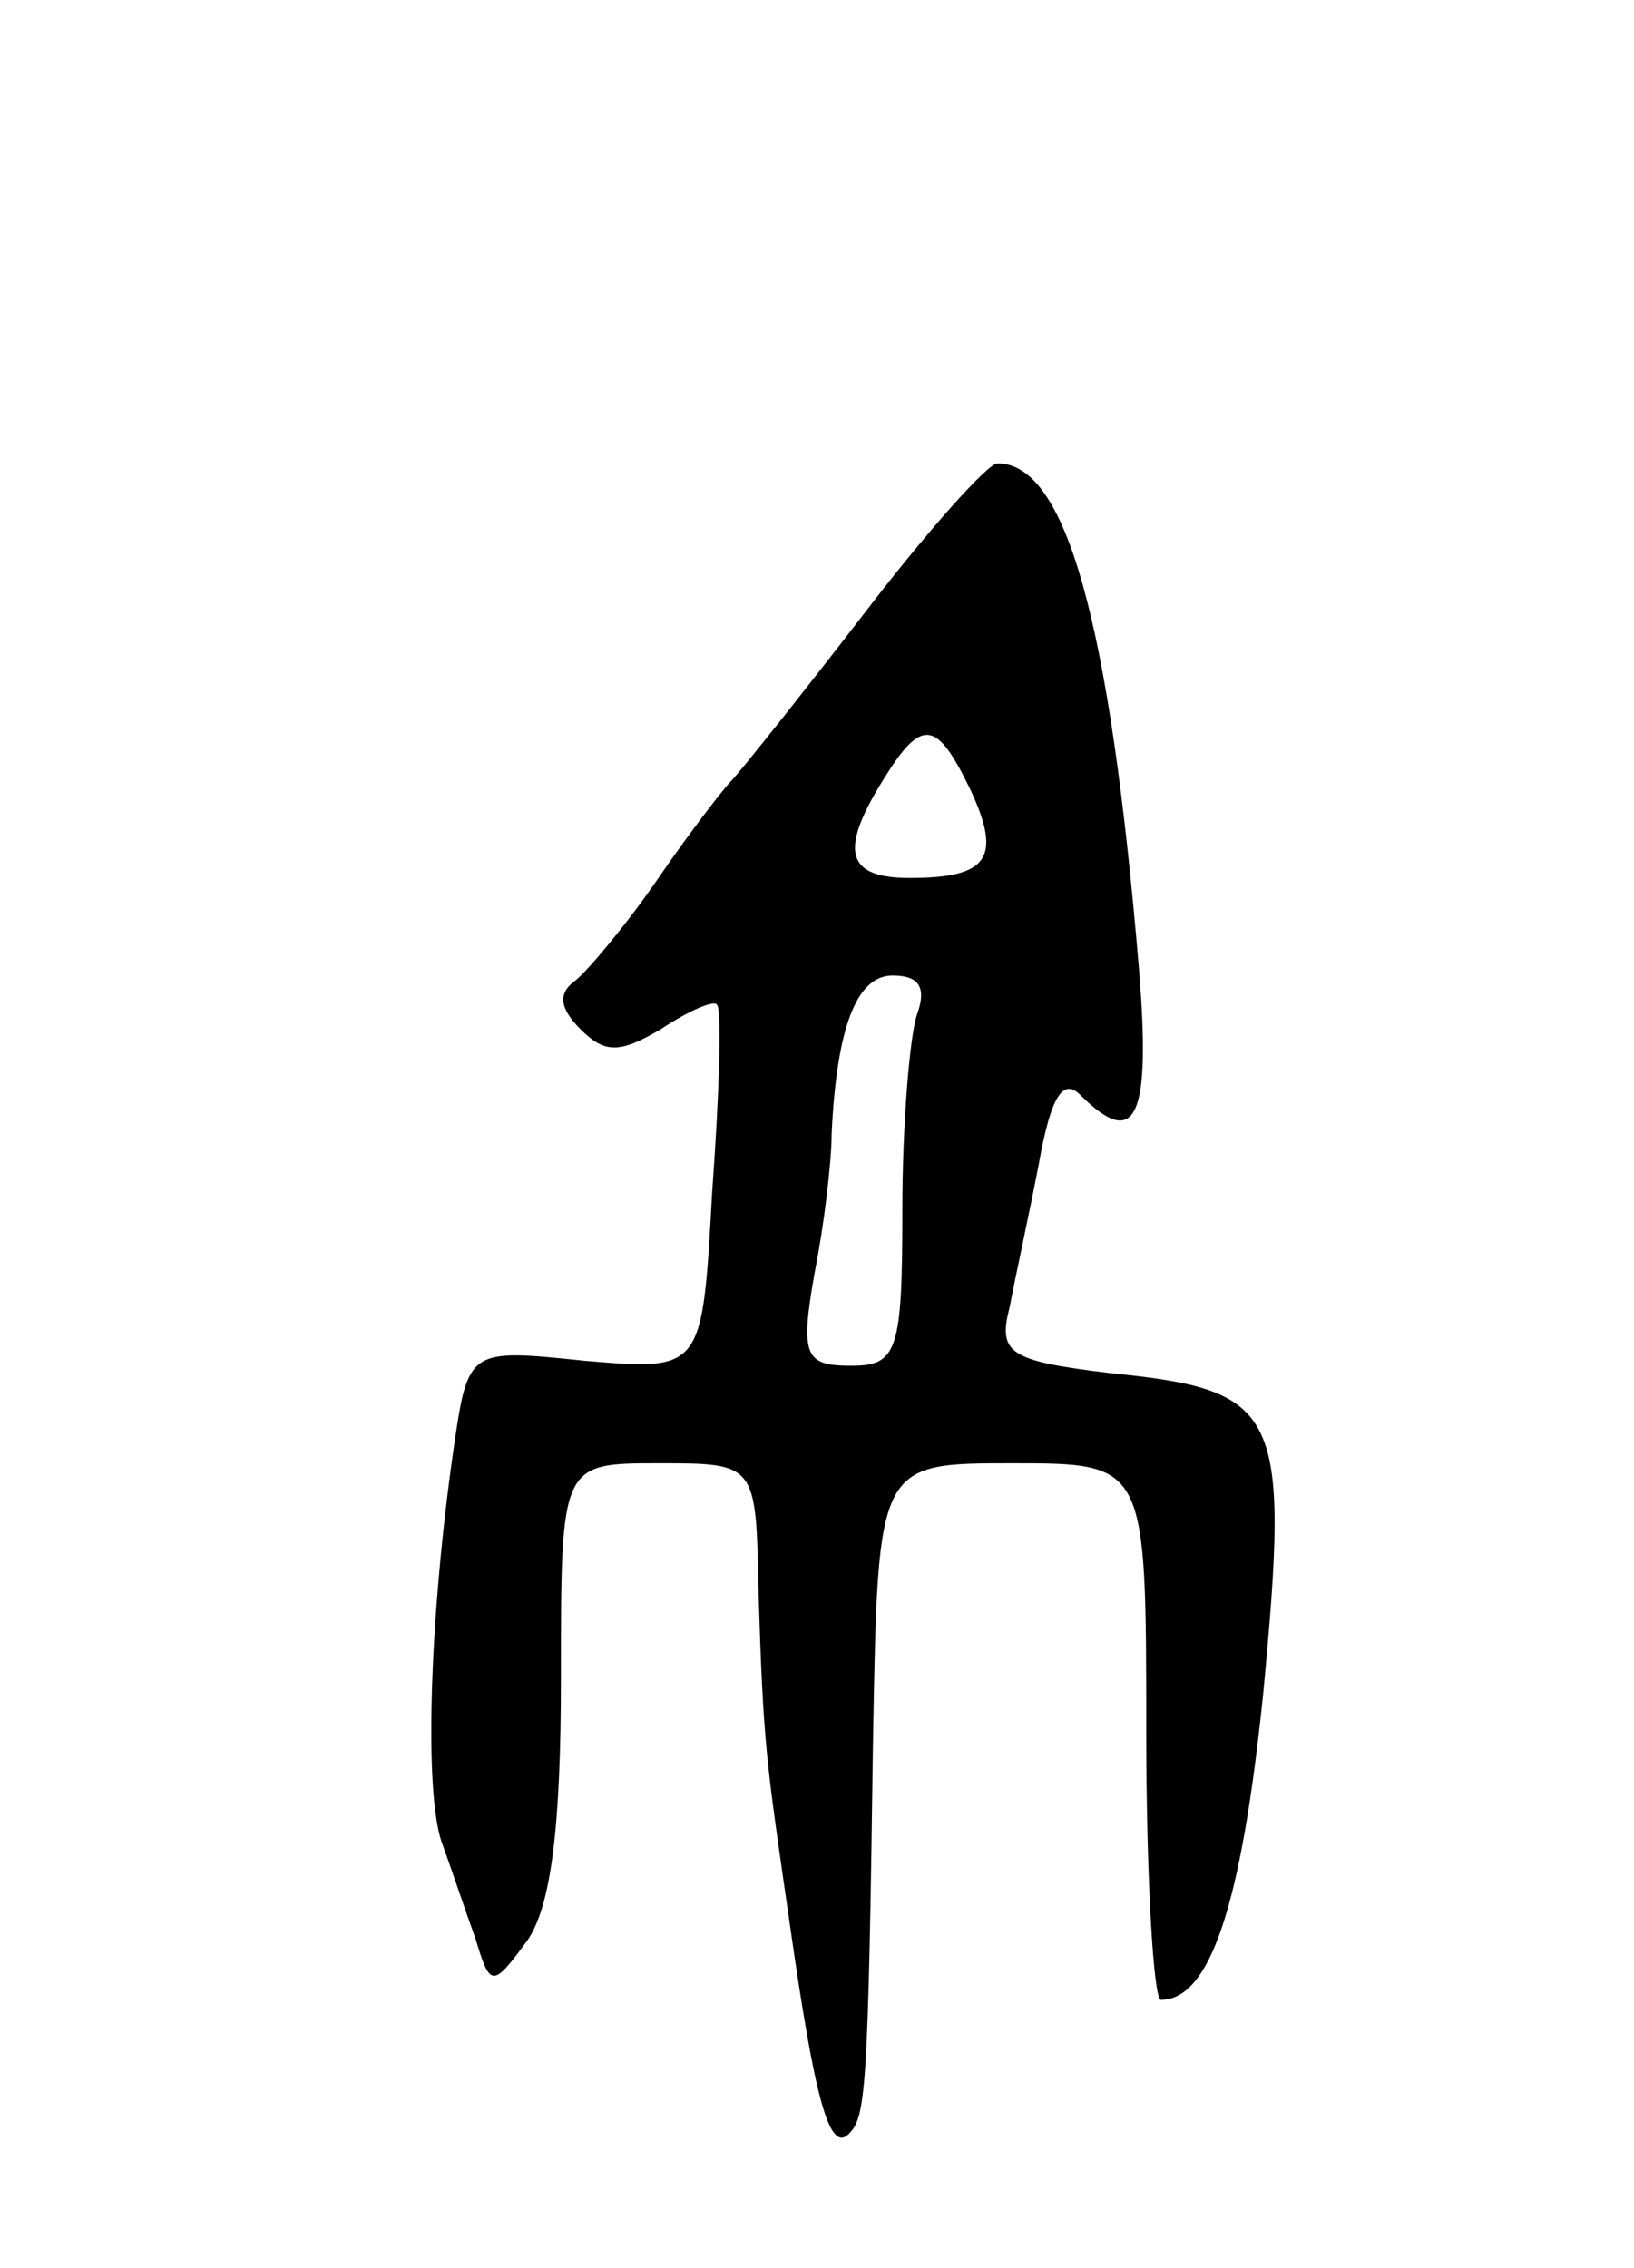 <svg version="1.0" xmlns="http://www.w3.org/2000/svg"
 width="67pt" height="93pt" viewBox="0 0 67 93"
 preserveAspectRatio="xMidYMid meet">
<g transform="translate(0,93) scale(0.1,-0.1)"
fill="#000000" stroke="none">
<path d="M354 678 c-27 -35 -51 -65 -54 -68 -3 -3 -17 -21 -30 -40 -13 -19
-29 -38 -34 -42 -7 -5 -7 -11 2 -20 10 -10 16 -10 33 0 12 8 22 12 23 10 2 -2
1 -36 -2 -77 -4 -73 -4 -73 -52 -69 -48 5 -48 5 -54 -36 -10 -70 -12 -140 -5
-161 4 -11 10 -29 14 -40 6 -20 7 -20 21 -1 10 14 14 47 14 108 0 88 0 88 40
88 40 0 40 0 41 -52 2 -64 3 -69 13 -138 10 -70 16 -93 24 -85 7 7 8 16 10
163 2 112 2 112 57 112 55 0 55 0 55 -110 0 -60 3 -110 6 -110 20 0 33 38 42
126 11 116 7 124 -63 131 -41 5 -46 8 -41 27 2 11 8 38 12 59 5 28 10 35 17
28 23 -23 29 -9 24 52 -12 143 -30 207 -58 207 -4 0 -29 -28 -55 -62z m44 -72
c13 -28 7 -36 -25 -36 -26 0 -29 11 -11 40 16 26 22 25 36 -4z m-22 -92 c-3
-9 -6 -45 -6 -80 0 -58 -2 -64 -21 -64 -19 0 -21 4 -15 38 4 20 7 46 7 57 2
43 10 65 25 65 11 0 14 -5 10 -16z"/>
</g>
</svg>
